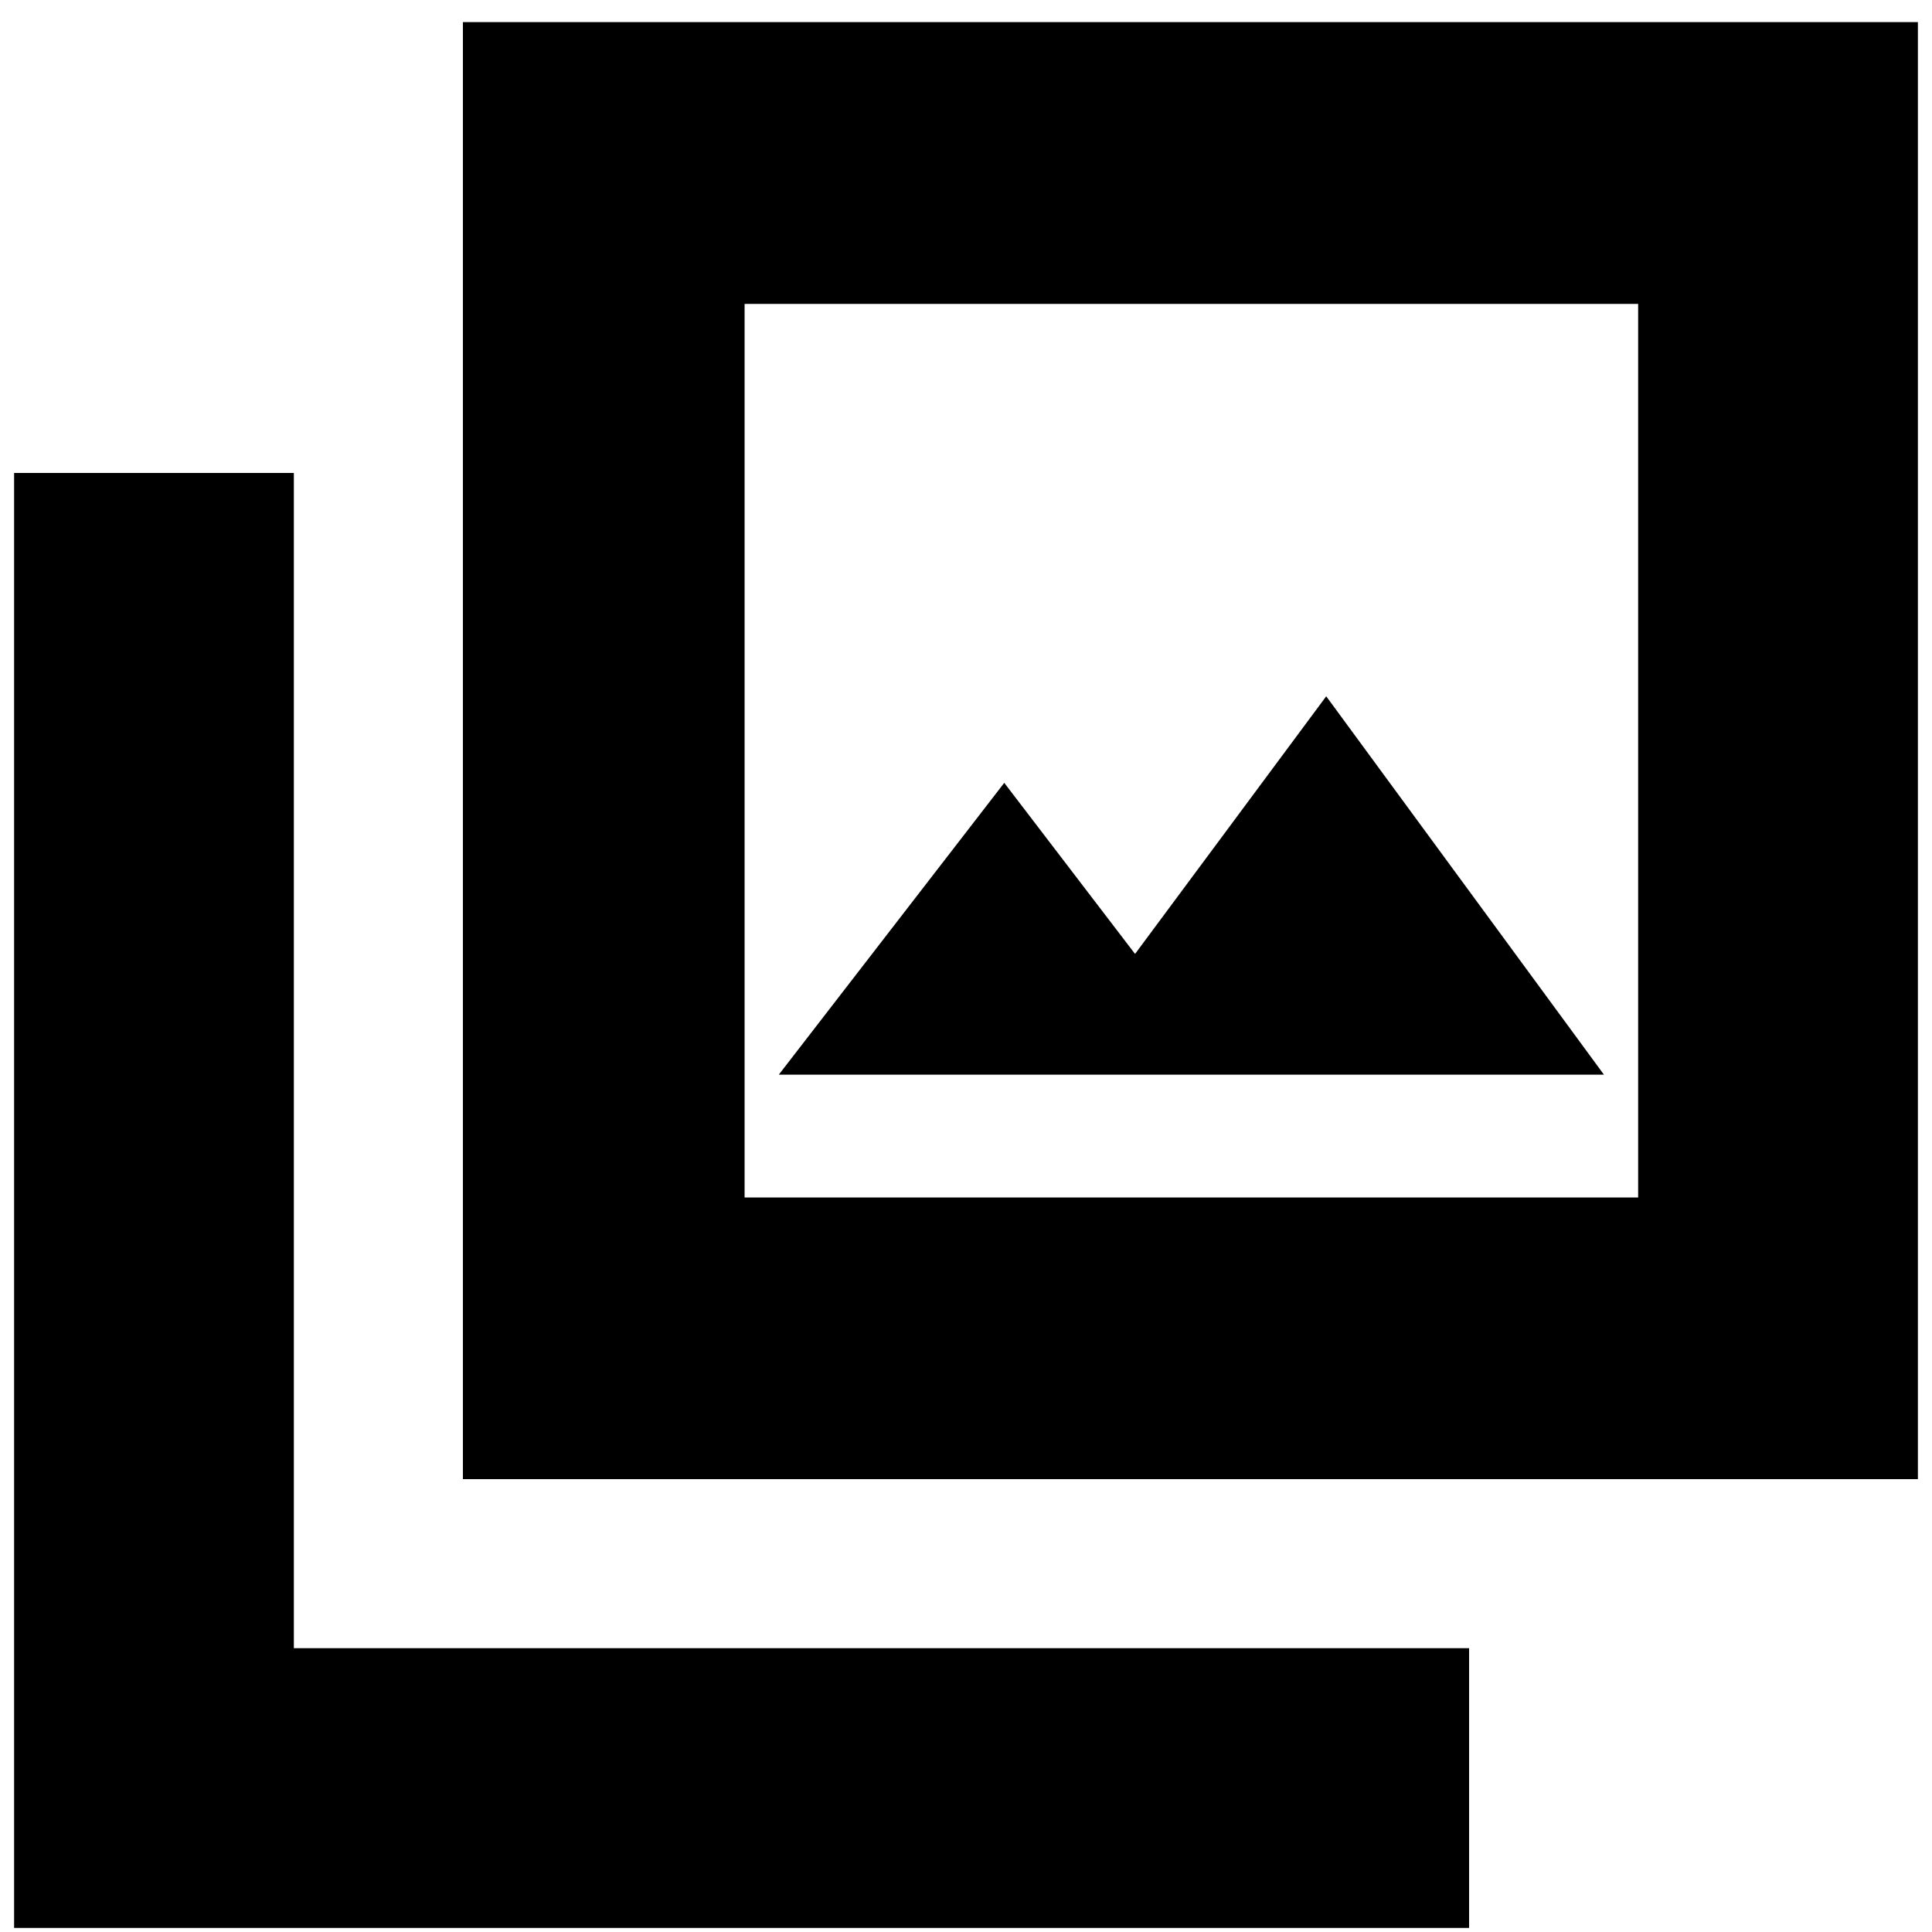 <svg xmlns="http://www.w3.org/2000/svg" height="20" width="20"><path d="M8.062 11.125H16.604L13.729 7.208L11.75 9.875L10.396 8.104ZM4.792 15.312V0.229H19.854V15.312ZM7.708 12.396H16.958V3.146H7.708ZM0.146 19.958V4.896H3.042V17.062H15.208V19.958ZM7.708 12.396V3.146V12.396Z"/></svg>